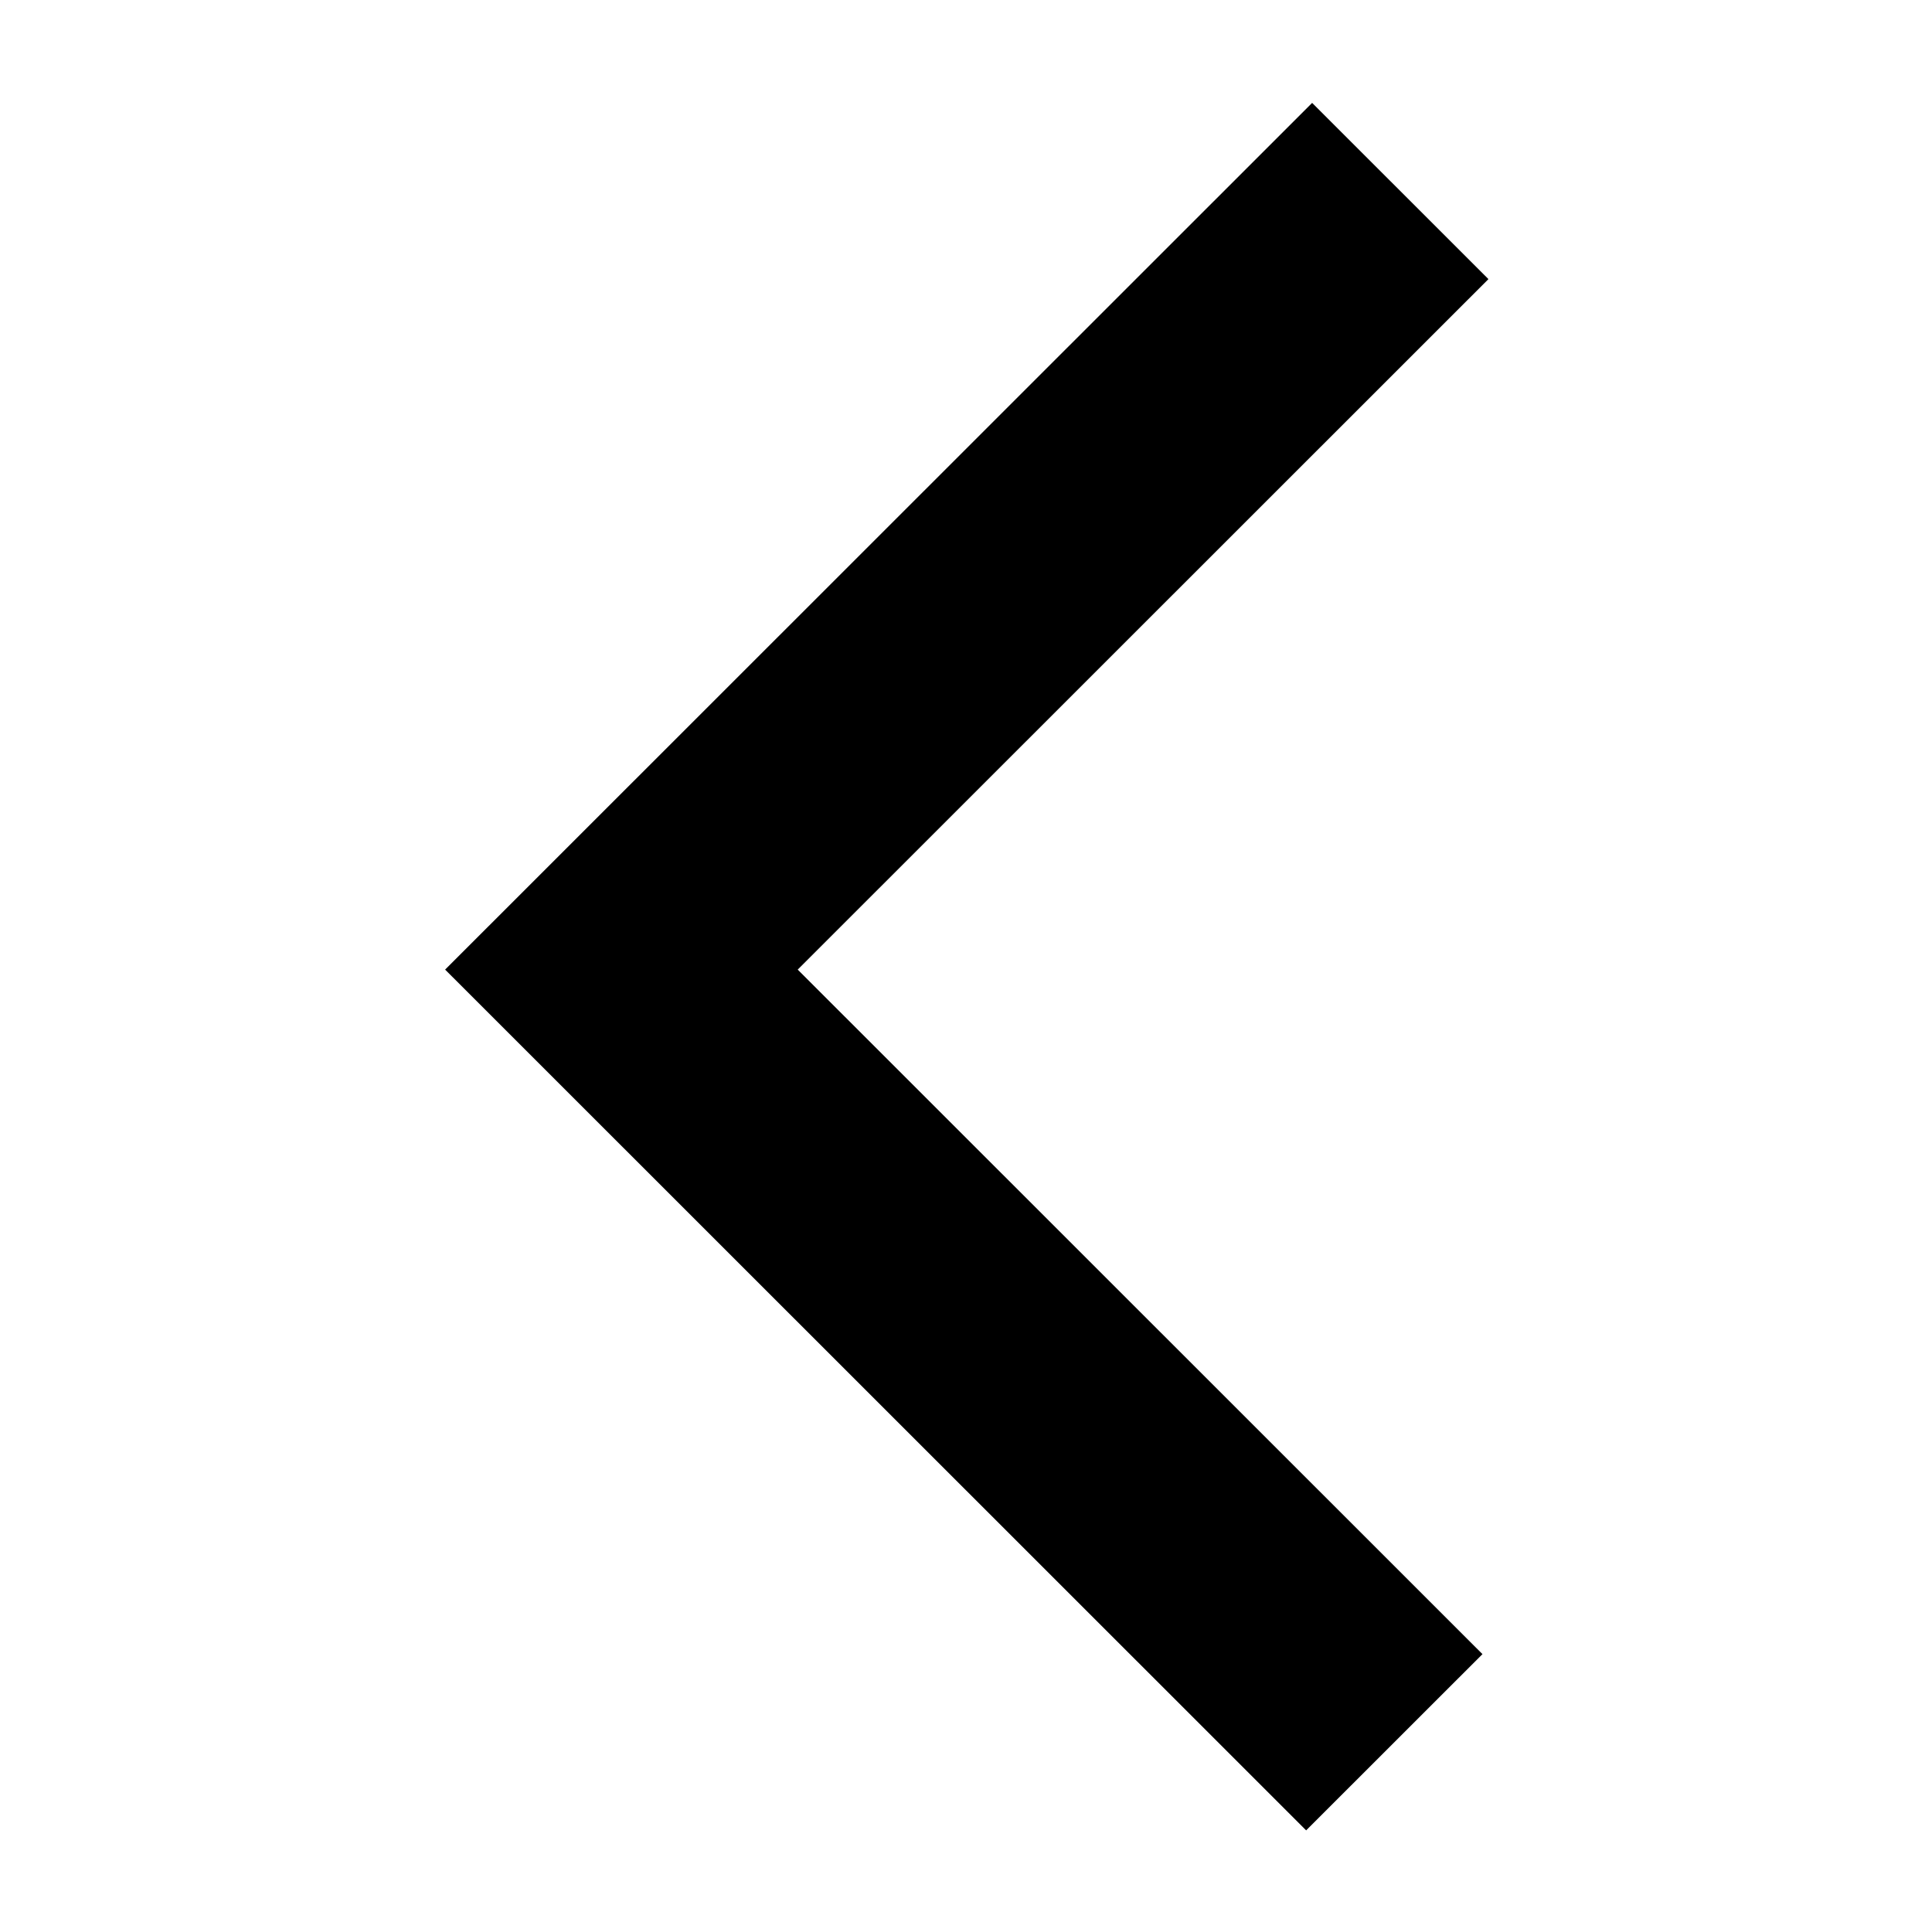 <svg xmlns="http://www.w3.org/2000/svg" xmlns:xlink="http://www.w3.org/1999/xlink" width="500" zoomAndPan="magnify" viewBox="0 0 375 375" height="500" preserveAspectRatio="xMidYMid meet" version="1.0"><defs><clipPath id="ad605f5828"><path d="M 86.367 19.645 L 288.867 19.645 L 288.867 355.645 L 86.367 355.645 Z M 86.367 19.645 " clip-rule="nonzero"/></clipPath></defs><g clip-path="url(#ad605f5828)"><path fill="#000000" d="M 253.523 355.273 L 86.398 188.199 L 254.684 19.973 L 288.906 54.176 L 154.836 188.199 L 287.746 321.066 L 253.523 355.273 " fill-opacity="1" fill-rule="nonzero"/></g></svg>